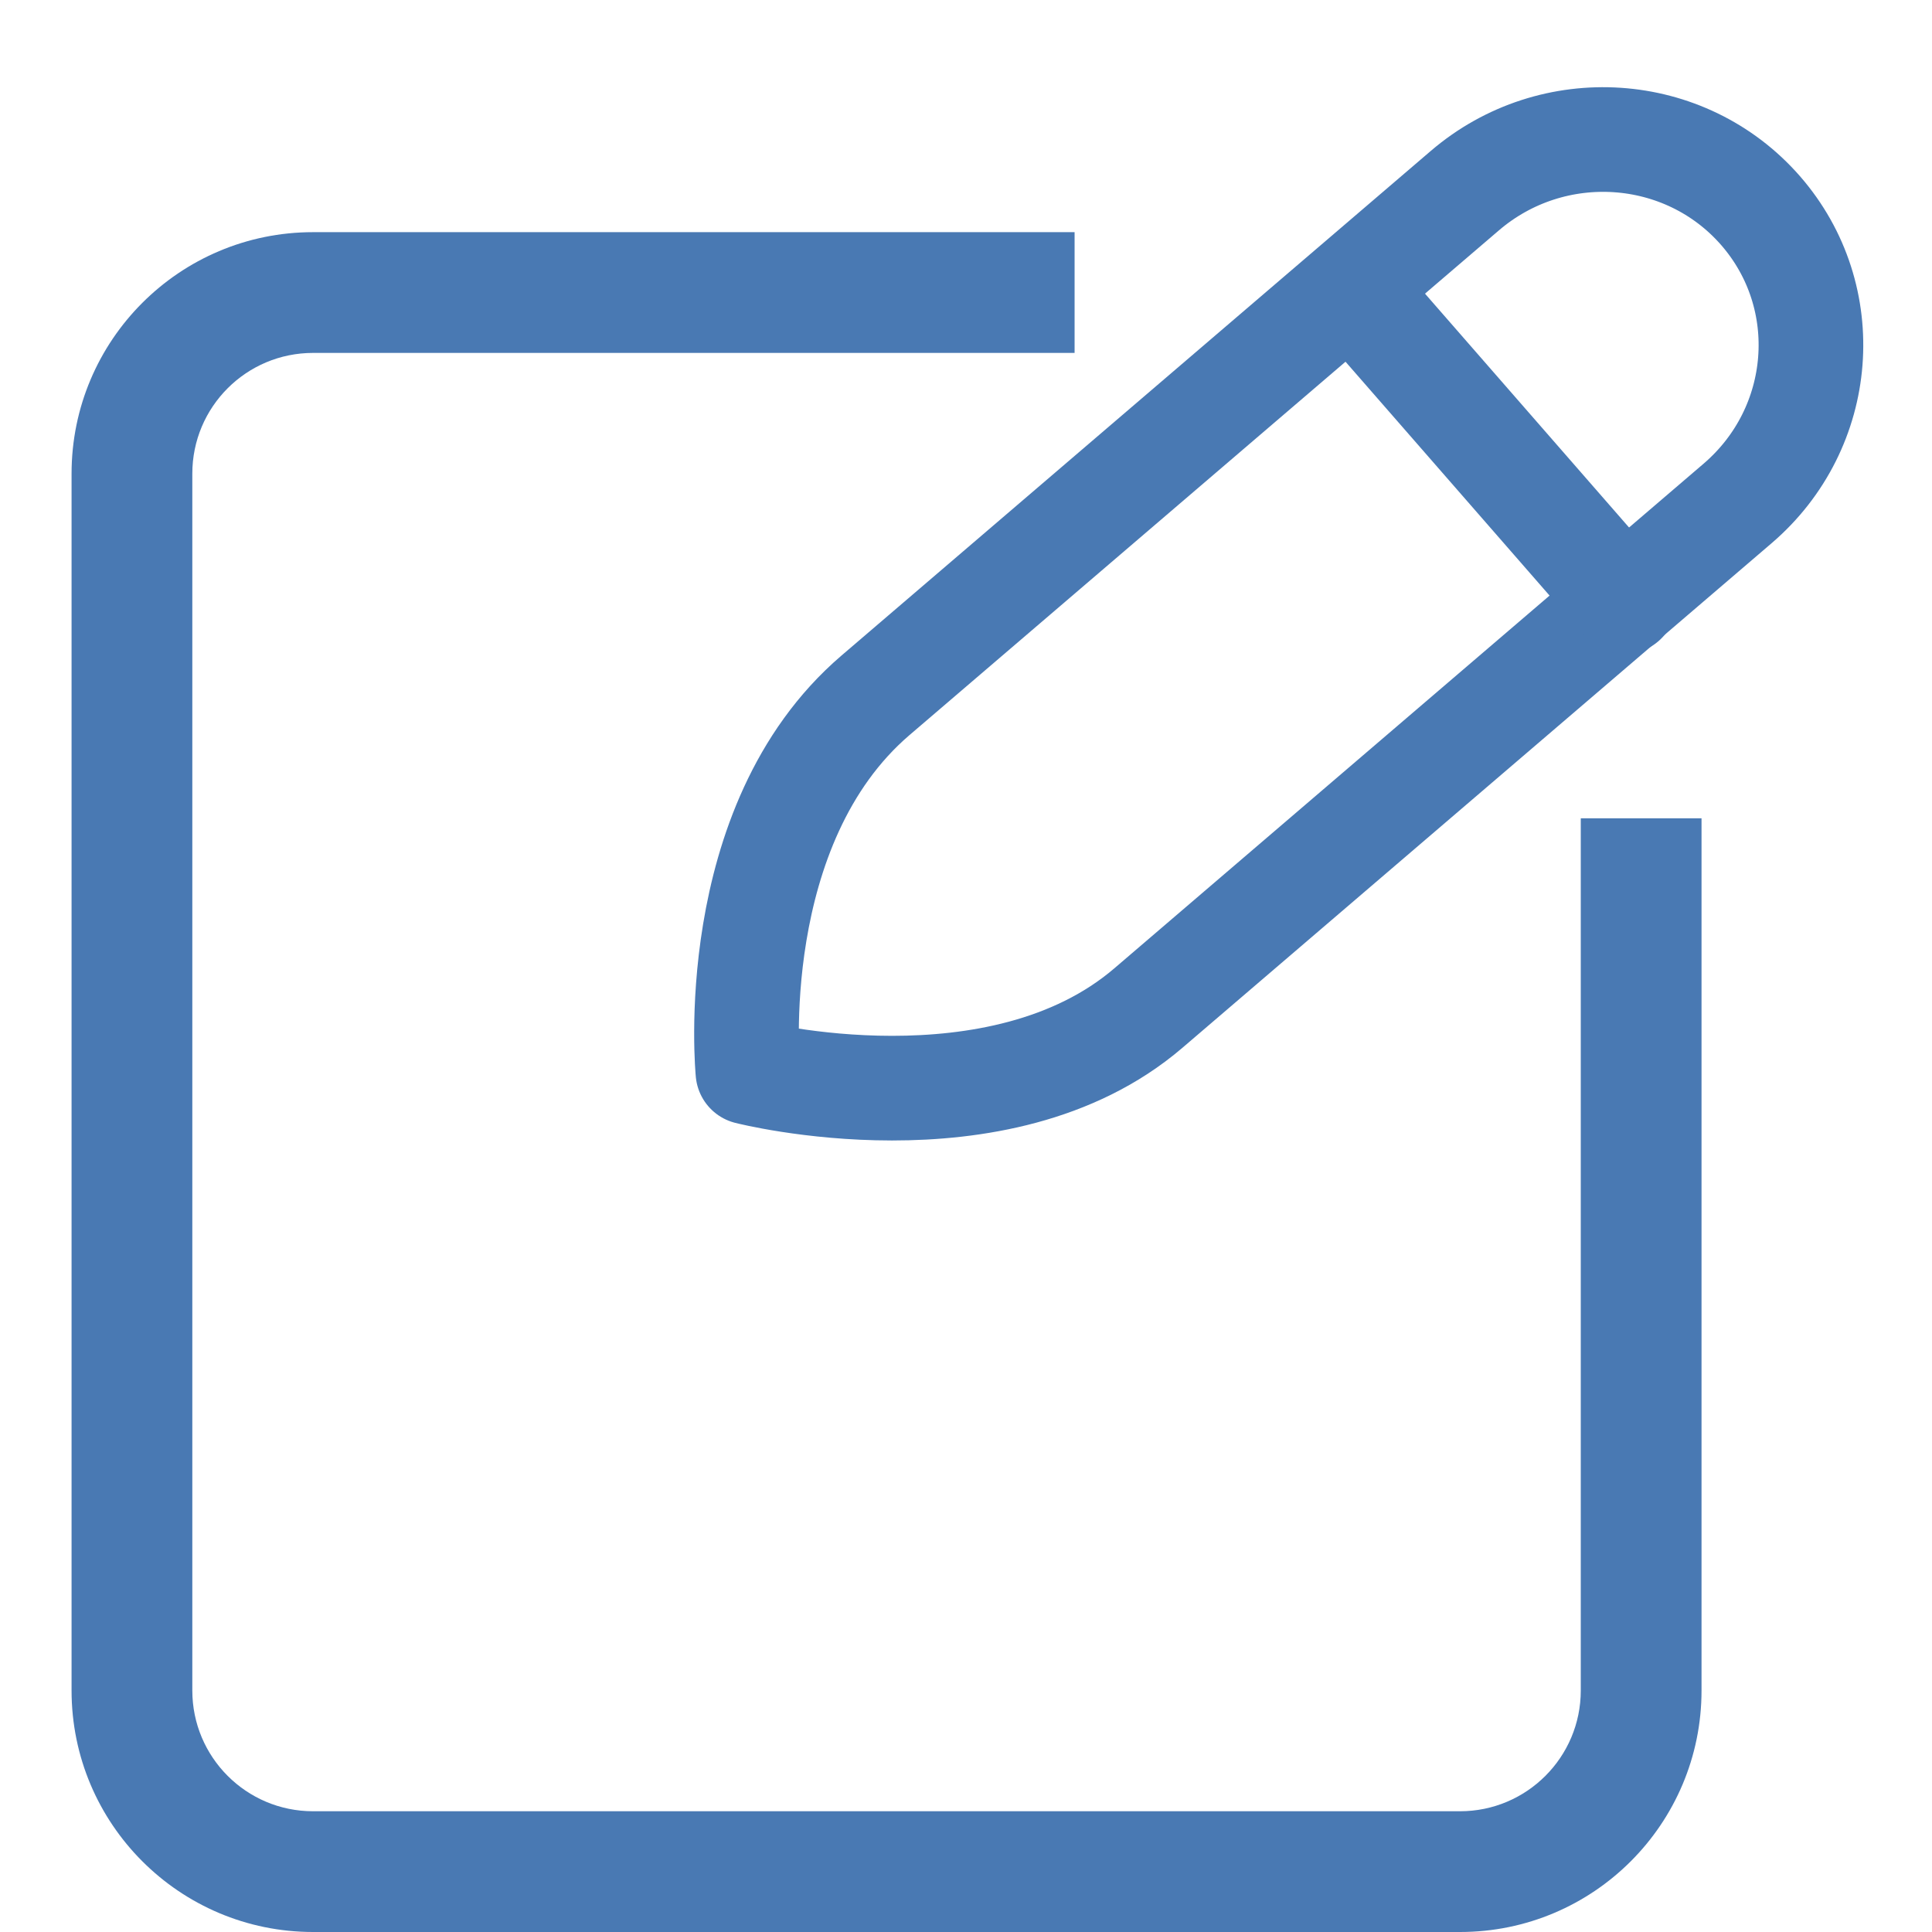 <svg width="24" height="24" viewBox="0 0 24 24" fill="none" xmlns="http://www.w3.org/2000/svg">
<path fill-rule="evenodd" clip-rule="evenodd" d="M21.87 2.616C20.933 1.543 19.288 1.433 18.196 2.369C18.196 2.369 12.761 7.023 10.875 8.638C8.989 10.254 9.291 13.318 9.291 13.318C9.291 13.318 12.406 14.115 14.265 12.523C16.124 10.931 21.585 6.254 21.585 6.254C22.678 5.318 22.806 3.689 21.87 2.616Z" stroke="#4979B3" stroke-width="1.3" stroke-linecap="round" stroke-linejoin="round"/>
<path d="M16.787 3.588L20.177 7.473" stroke="#4979B3" stroke-width="1.3" stroke-linecap="round" stroke-linejoin="round"/>
<path fill-rule="evenodd" clip-rule="evenodd" d="M13.349 2.884H3.889C2.232 2.884 0.889 4.227 0.889 5.884V21C0.889 22.657 2.232 24 3.889 24H18.137C19.794 24 21.137 22.657 21.137 21V10.165H19.637V21C19.637 21.828 18.965 22.5 18.137 22.5H3.889C3.06 22.5 2.389 21.828 2.389 21V5.884C2.389 5.055 3.06 4.384 3.889 4.384H13.349V2.884Z" fill="#4979B3"/>
</svg>
